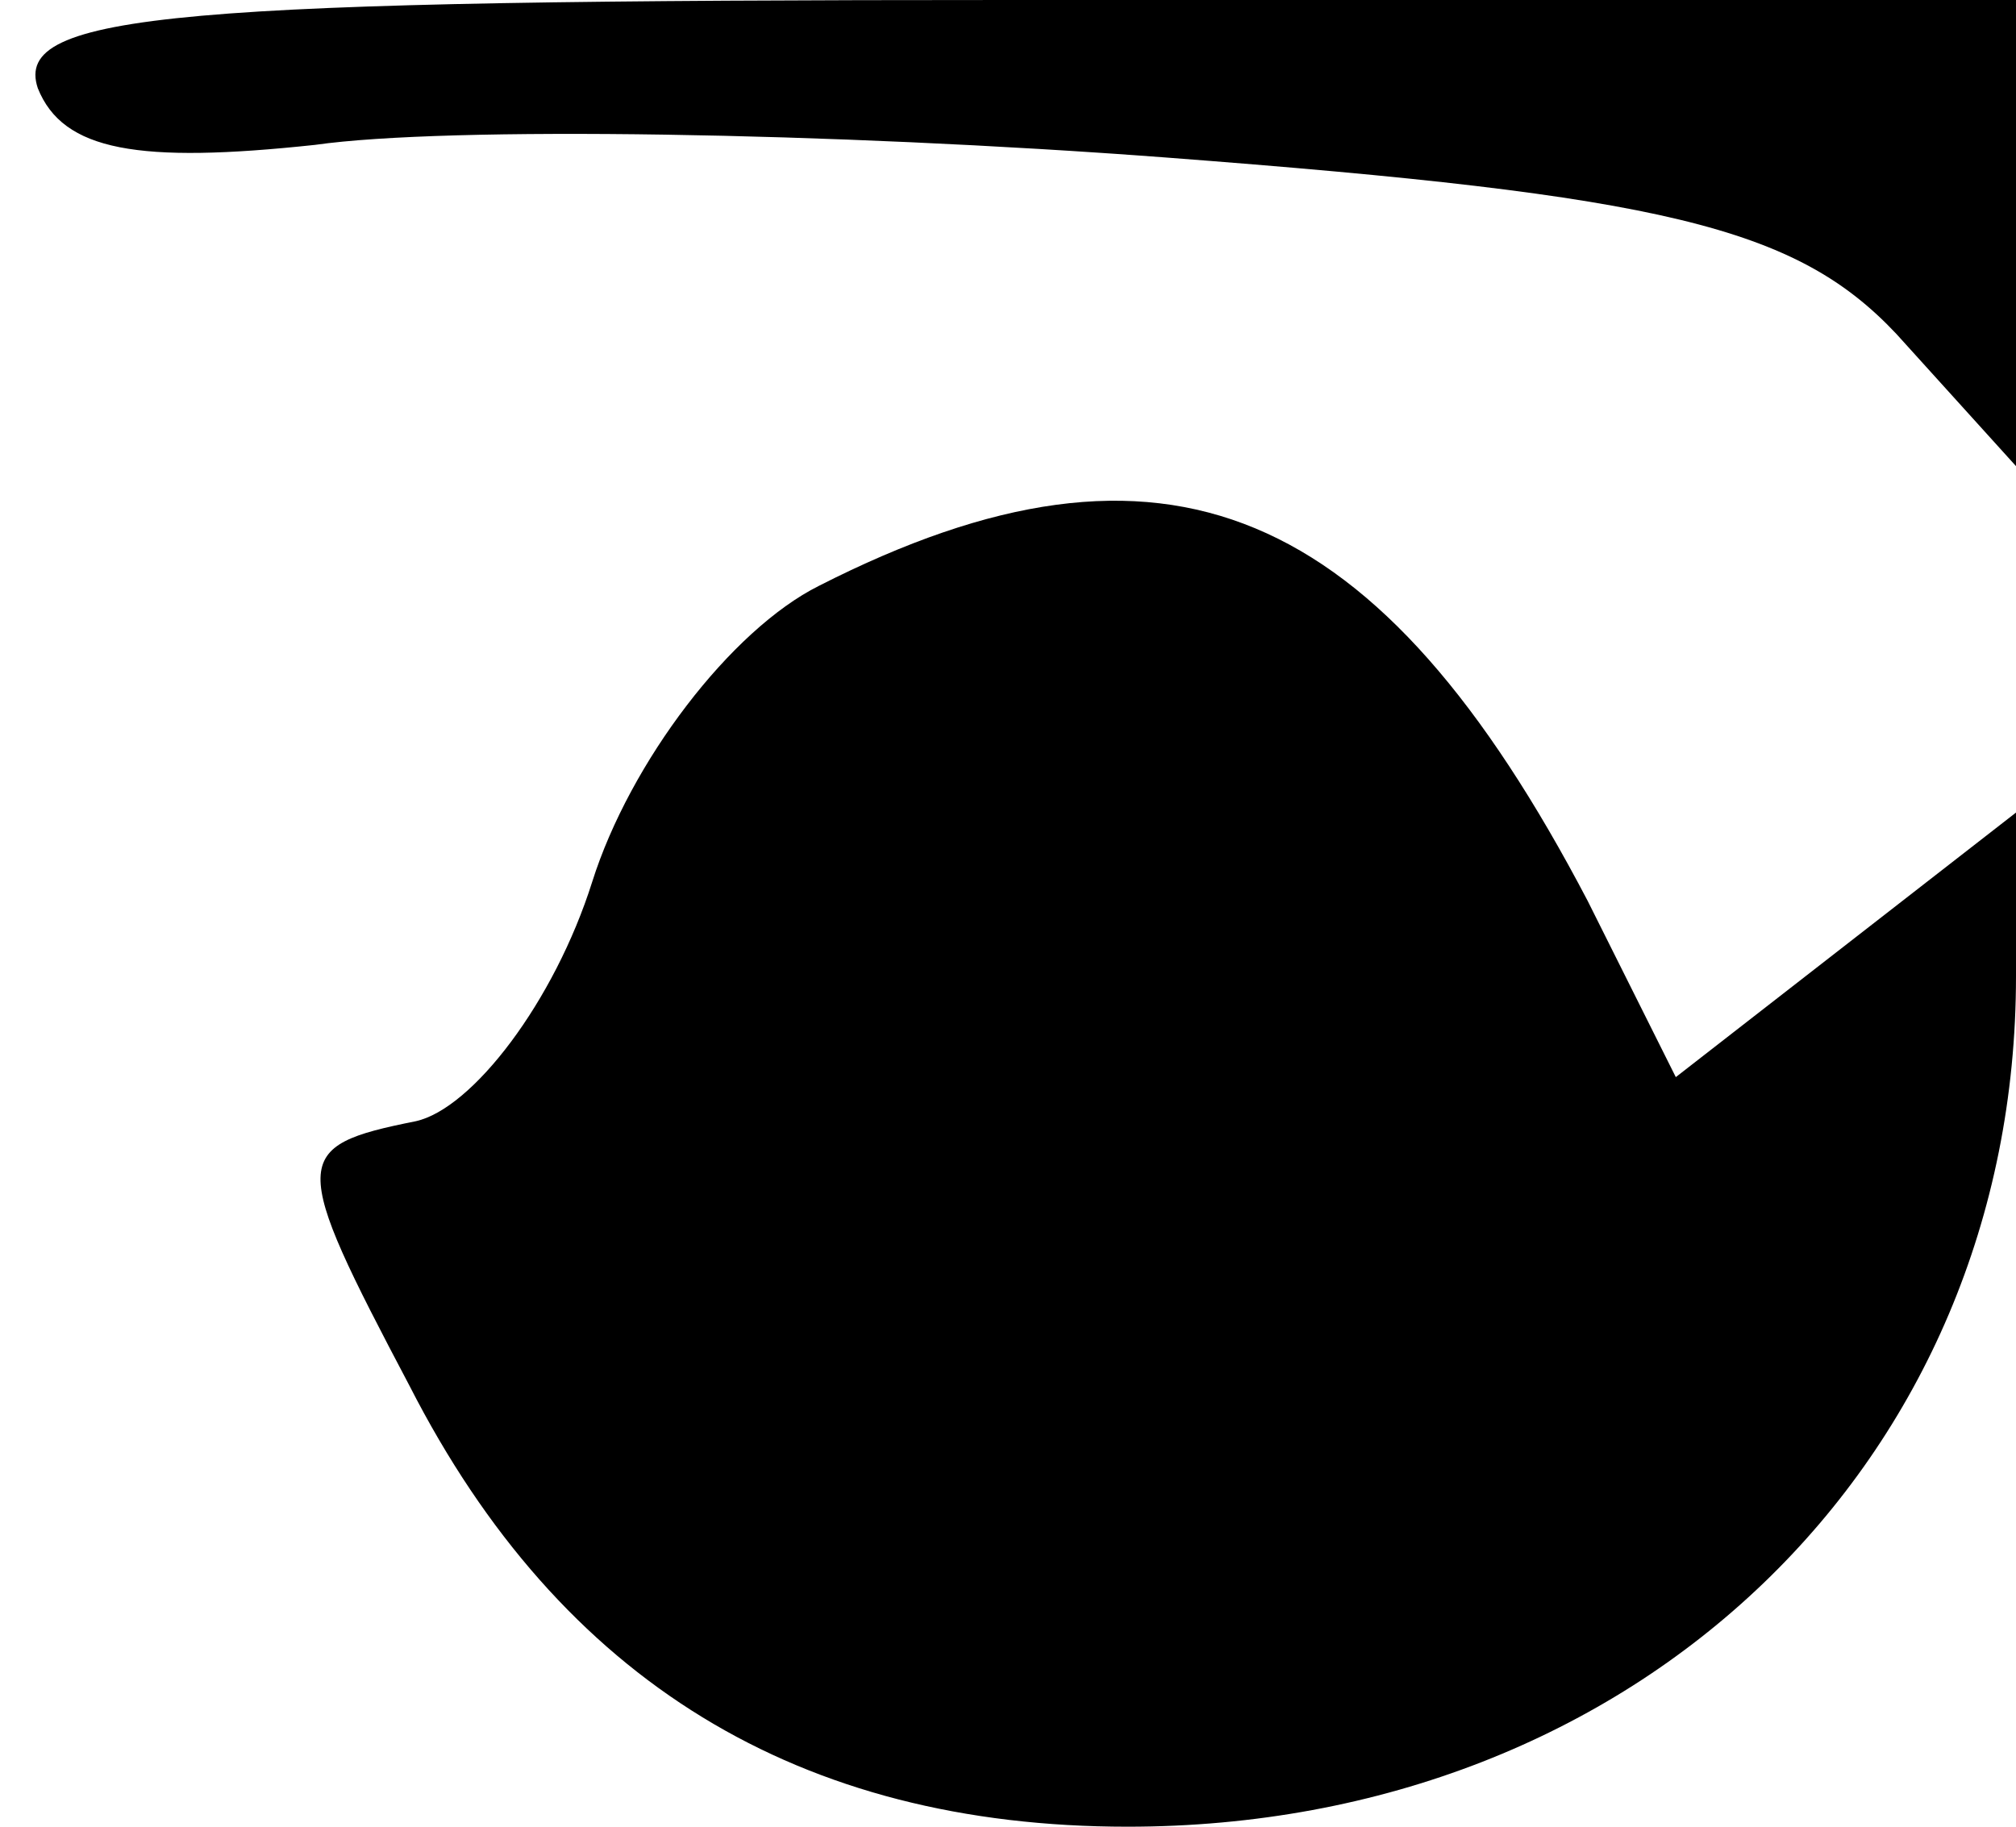 <?xml version="1.0" standalone="no"?>
<!DOCTYPE svg PUBLIC "-//W3C//DTD SVG 20010904//EN"
 "http://www.w3.org/TR/2001/REC-SVG-20010904/DTD/svg10.dtd">
<svg version="1.0" xmlns="http://www.w3.org/2000/svg"
 width="32pt" height="29pt" viewBox="0 0 32 29"
 preserveAspectRatio="xMidYMid meet">
<g transform="translate(0,29) scale(0.1,-0.1)"
fill="#000000" stroke="none">
<path fill="#000000" stroke="none" d="M6 276 c4 -10 16 -12 44 -9 21 3 82 2
135 -2 79 -6 100 -11 116 -28 l19 -21 0 37 0 37 -160 0 c-132 0 -158 -2 -154
-14z"/>
<path fill="#000000" stroke="none" d="M130 197 c-14 -7 -30 -28 -36 -47 -6
-19 -19 -36 -28 -38 -20 -4 -20 -6 -1 -42 24 -47 62 -70 114 -70 81 0 141 58
141 135 l0 26 -27 -21 -27 -21 -14 28 c-33 63 -67 78 -122 50z"/>
</g>
</svg>

